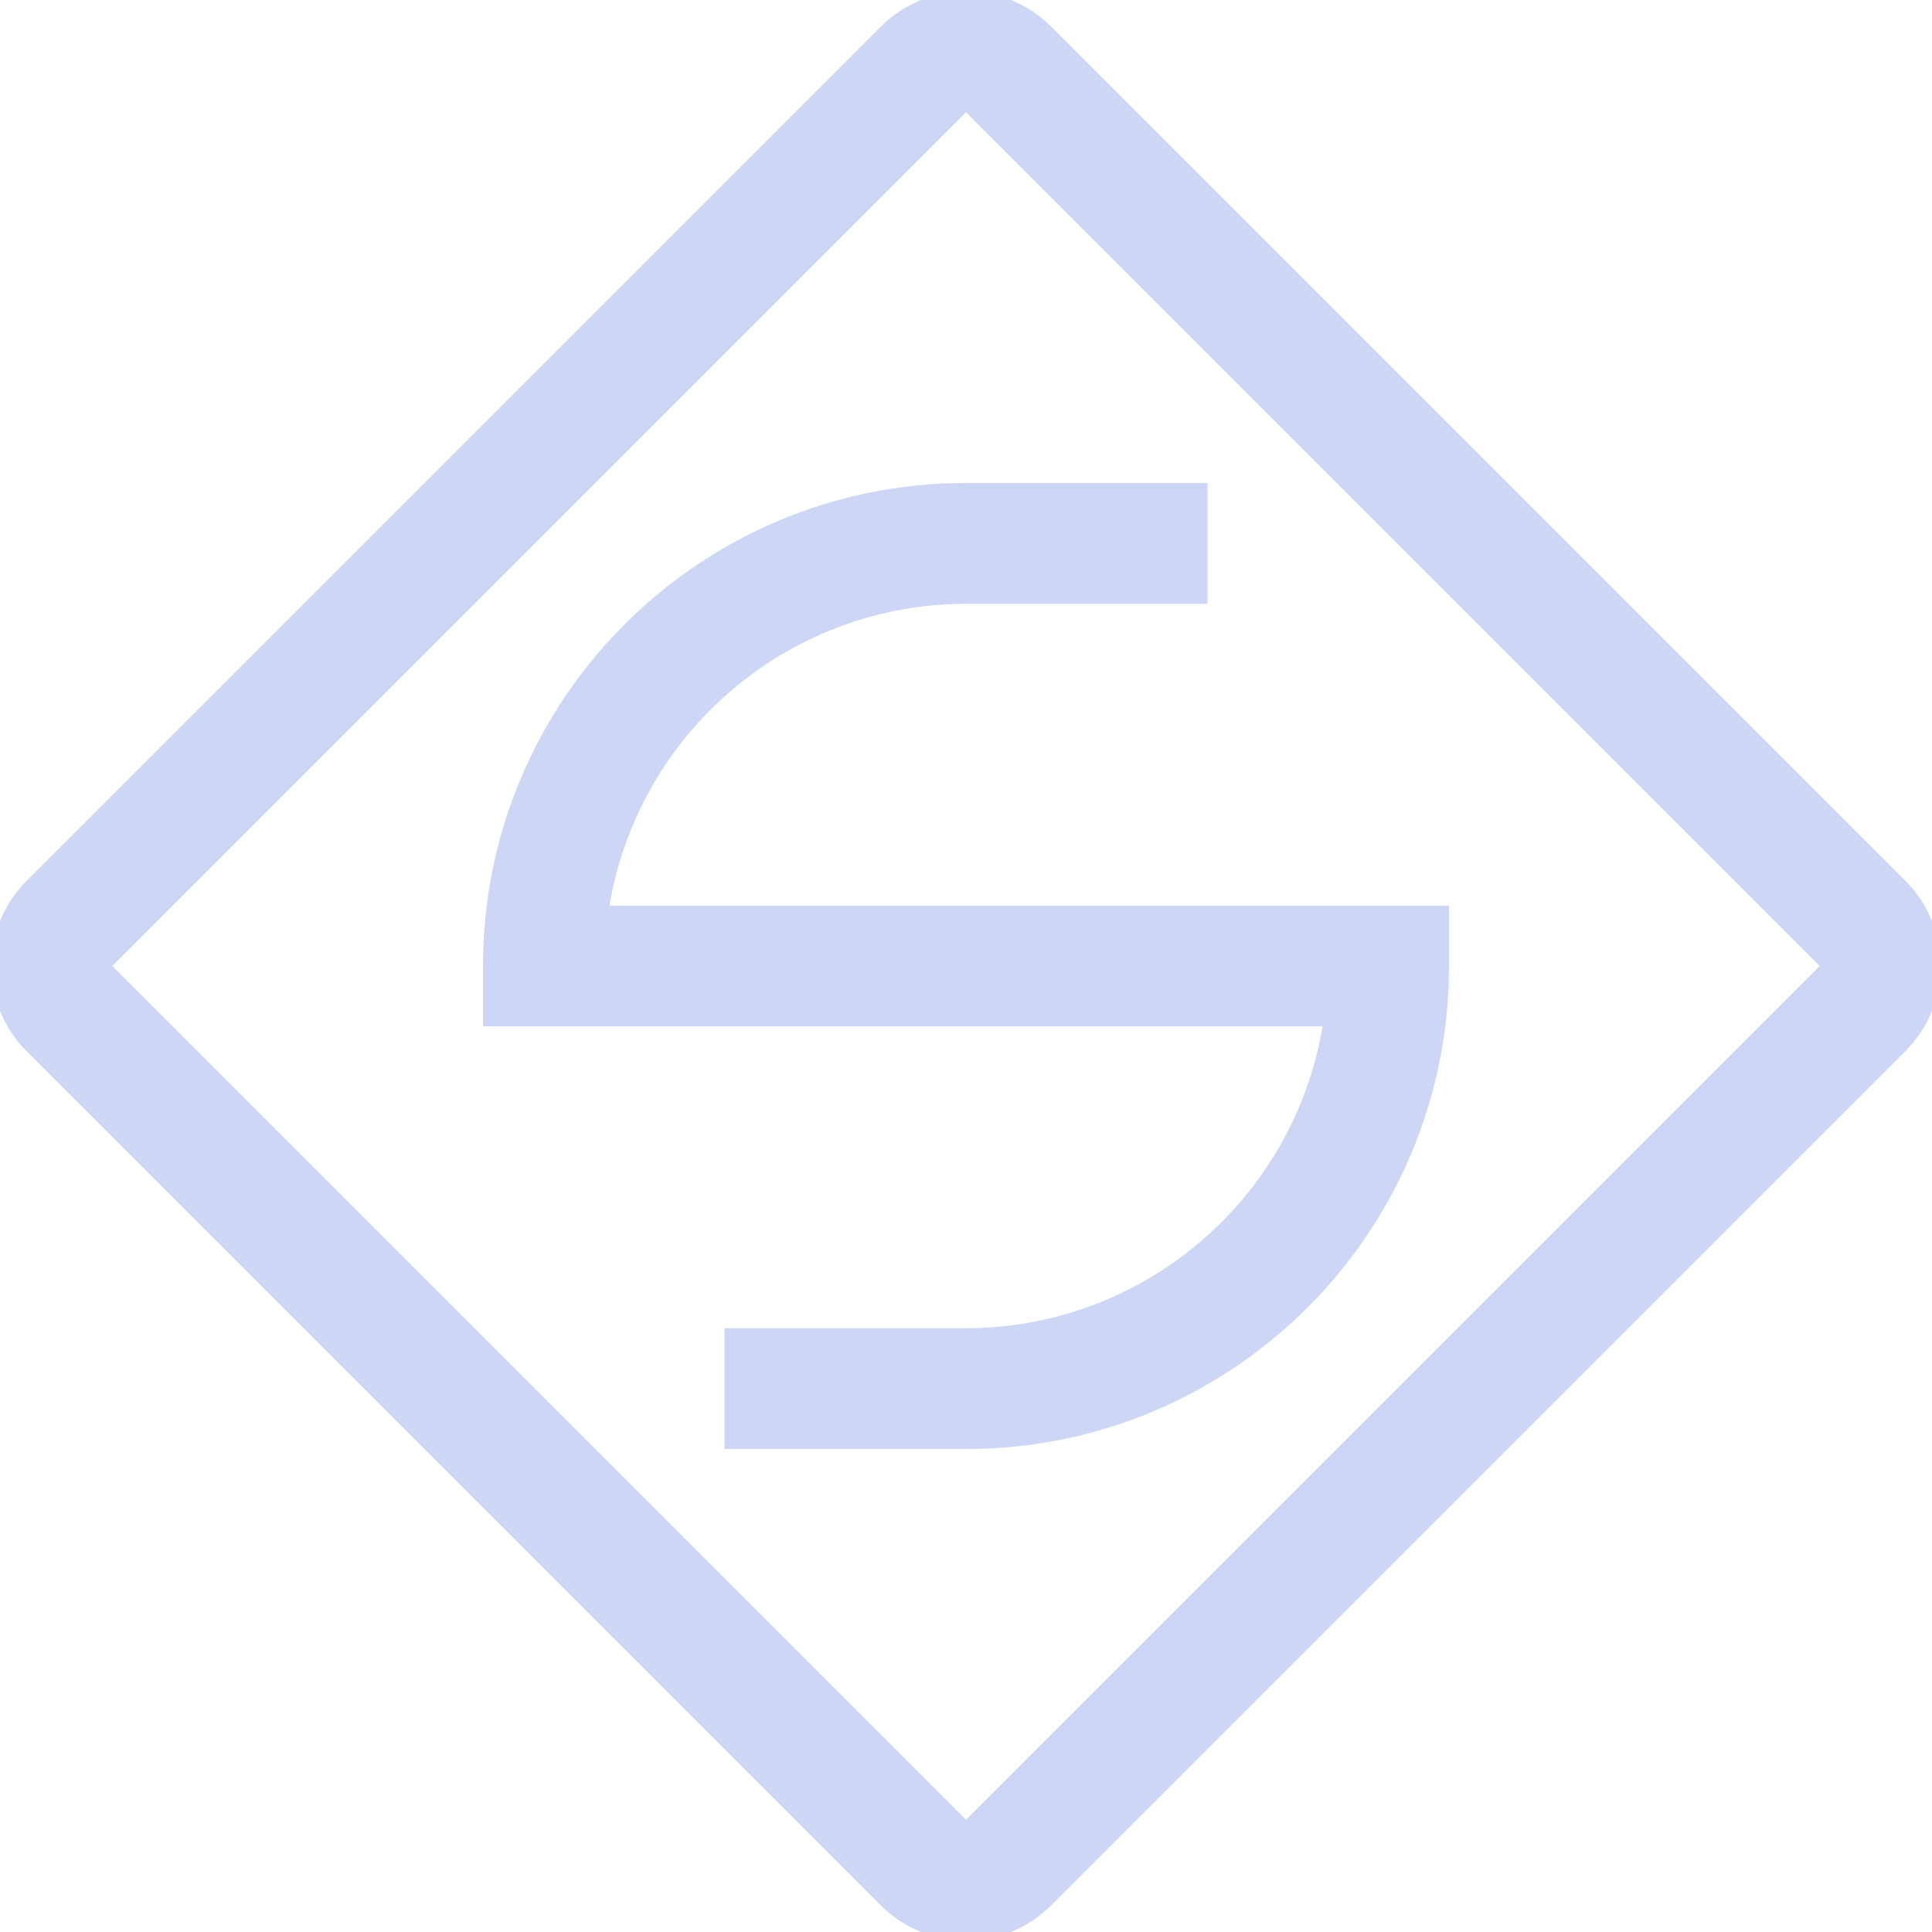 <svg width="16px" height="16px" version="1.1" viewBox="0 0 16 16" xmlns="http://www.w3.org/2000/svg">
 <path d="m8 4c-2.209 0-4 1.791-4 4v0.5h6.953c-0.244 1.442-1.491 2.498-2.953 2.5h-2v1h2c2.209 0 4-1.791 4-4v-0.5h-6.953c0.244-1.442 1.491-2.498 2.953-2.5h2v-1z" fill="#cdd6f4" fill-rule="evenodd" stop-color="#000000" stroke-width="1.155"/>
 <path d="m8.707 0.222c-0.392-0.392-1.022-0.392-1.414 0l-7.071 7.071c-0.392 0.392-0.392 1.022 0 1.414l7.071 7.071c0.392 0.392 1.022 0.392 1.414 0l7.071-7.071c0.392-0.392 0.392-1.022 0-1.414zm-0.707 0.707 7.071 7.071-7.071 7.071-7.071-7.071z" fill="#cdd6f4"/>
</svg>
